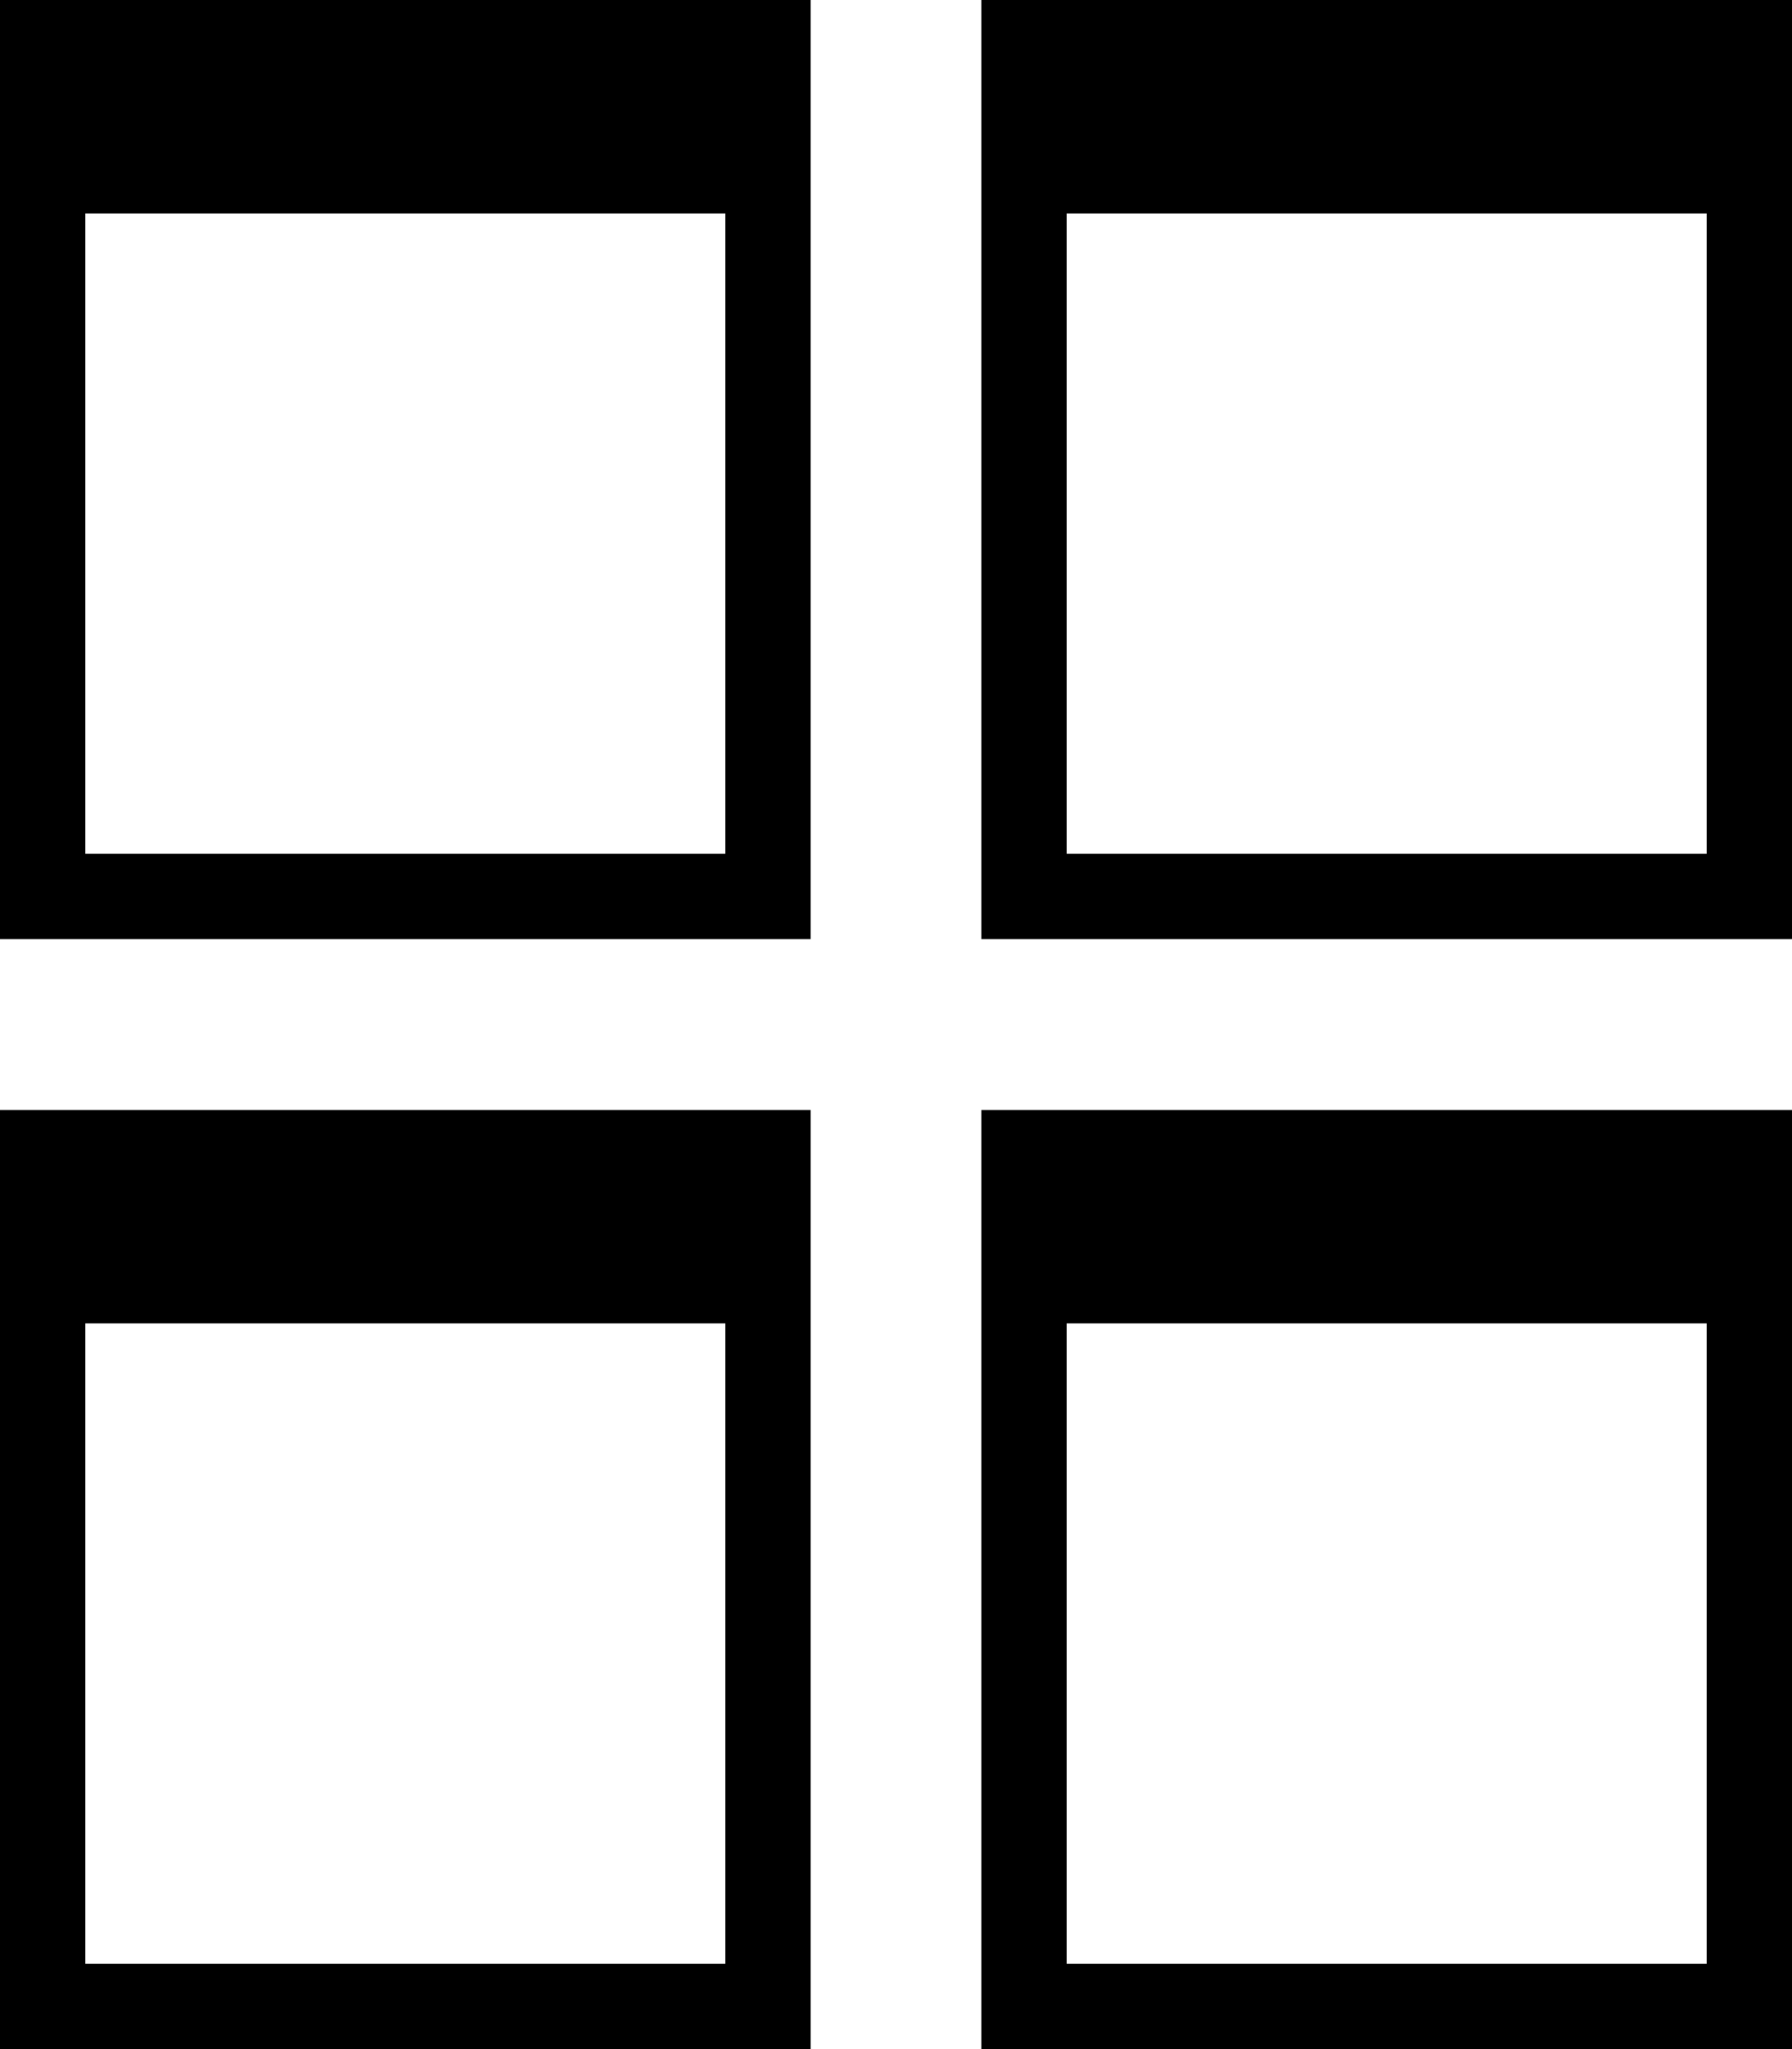<?xml version="1.0" encoding="iso-8859-1"?>
<!-- Generator: Adobe Illustrator 16.0.0, SVG Export Plug-In . SVG Version: 6.00 Build 0)  -->
<!DOCTYPE svg PUBLIC "-//W3C//DTD SVG 1.1//EN" "http://www.w3.org/Graphics/SVG/1.1/DTD/svg11.dtd">
<svg version="1.1" id="Layer_1" xmlns="http://www.w3.org/2000/svg" xmlns:xlink="http://www.w3.org/1999/xlink" x="0px" y="0px"
	 width="56px" height="64px" viewBox="0 0 56 64" style="enable-background:new 0 0 56 64;" xml:space="preserve">
<path d="M0,0v29.333h25.333V0H0z M22.667,26.667h-20v-20h20V26.667z M30.667,0v29.333H56V0H30.667z M53.333,26.667h-20v-20h20
	V26.667z M0,34.667V64h25.333V34.667H0z M22.667,61.333h-20v-20h20V61.333z M30.667,34.667V64H56V34.667H30.667z M53.333,61.333h-20
	v-20h20V61.333z"/>
</svg>
